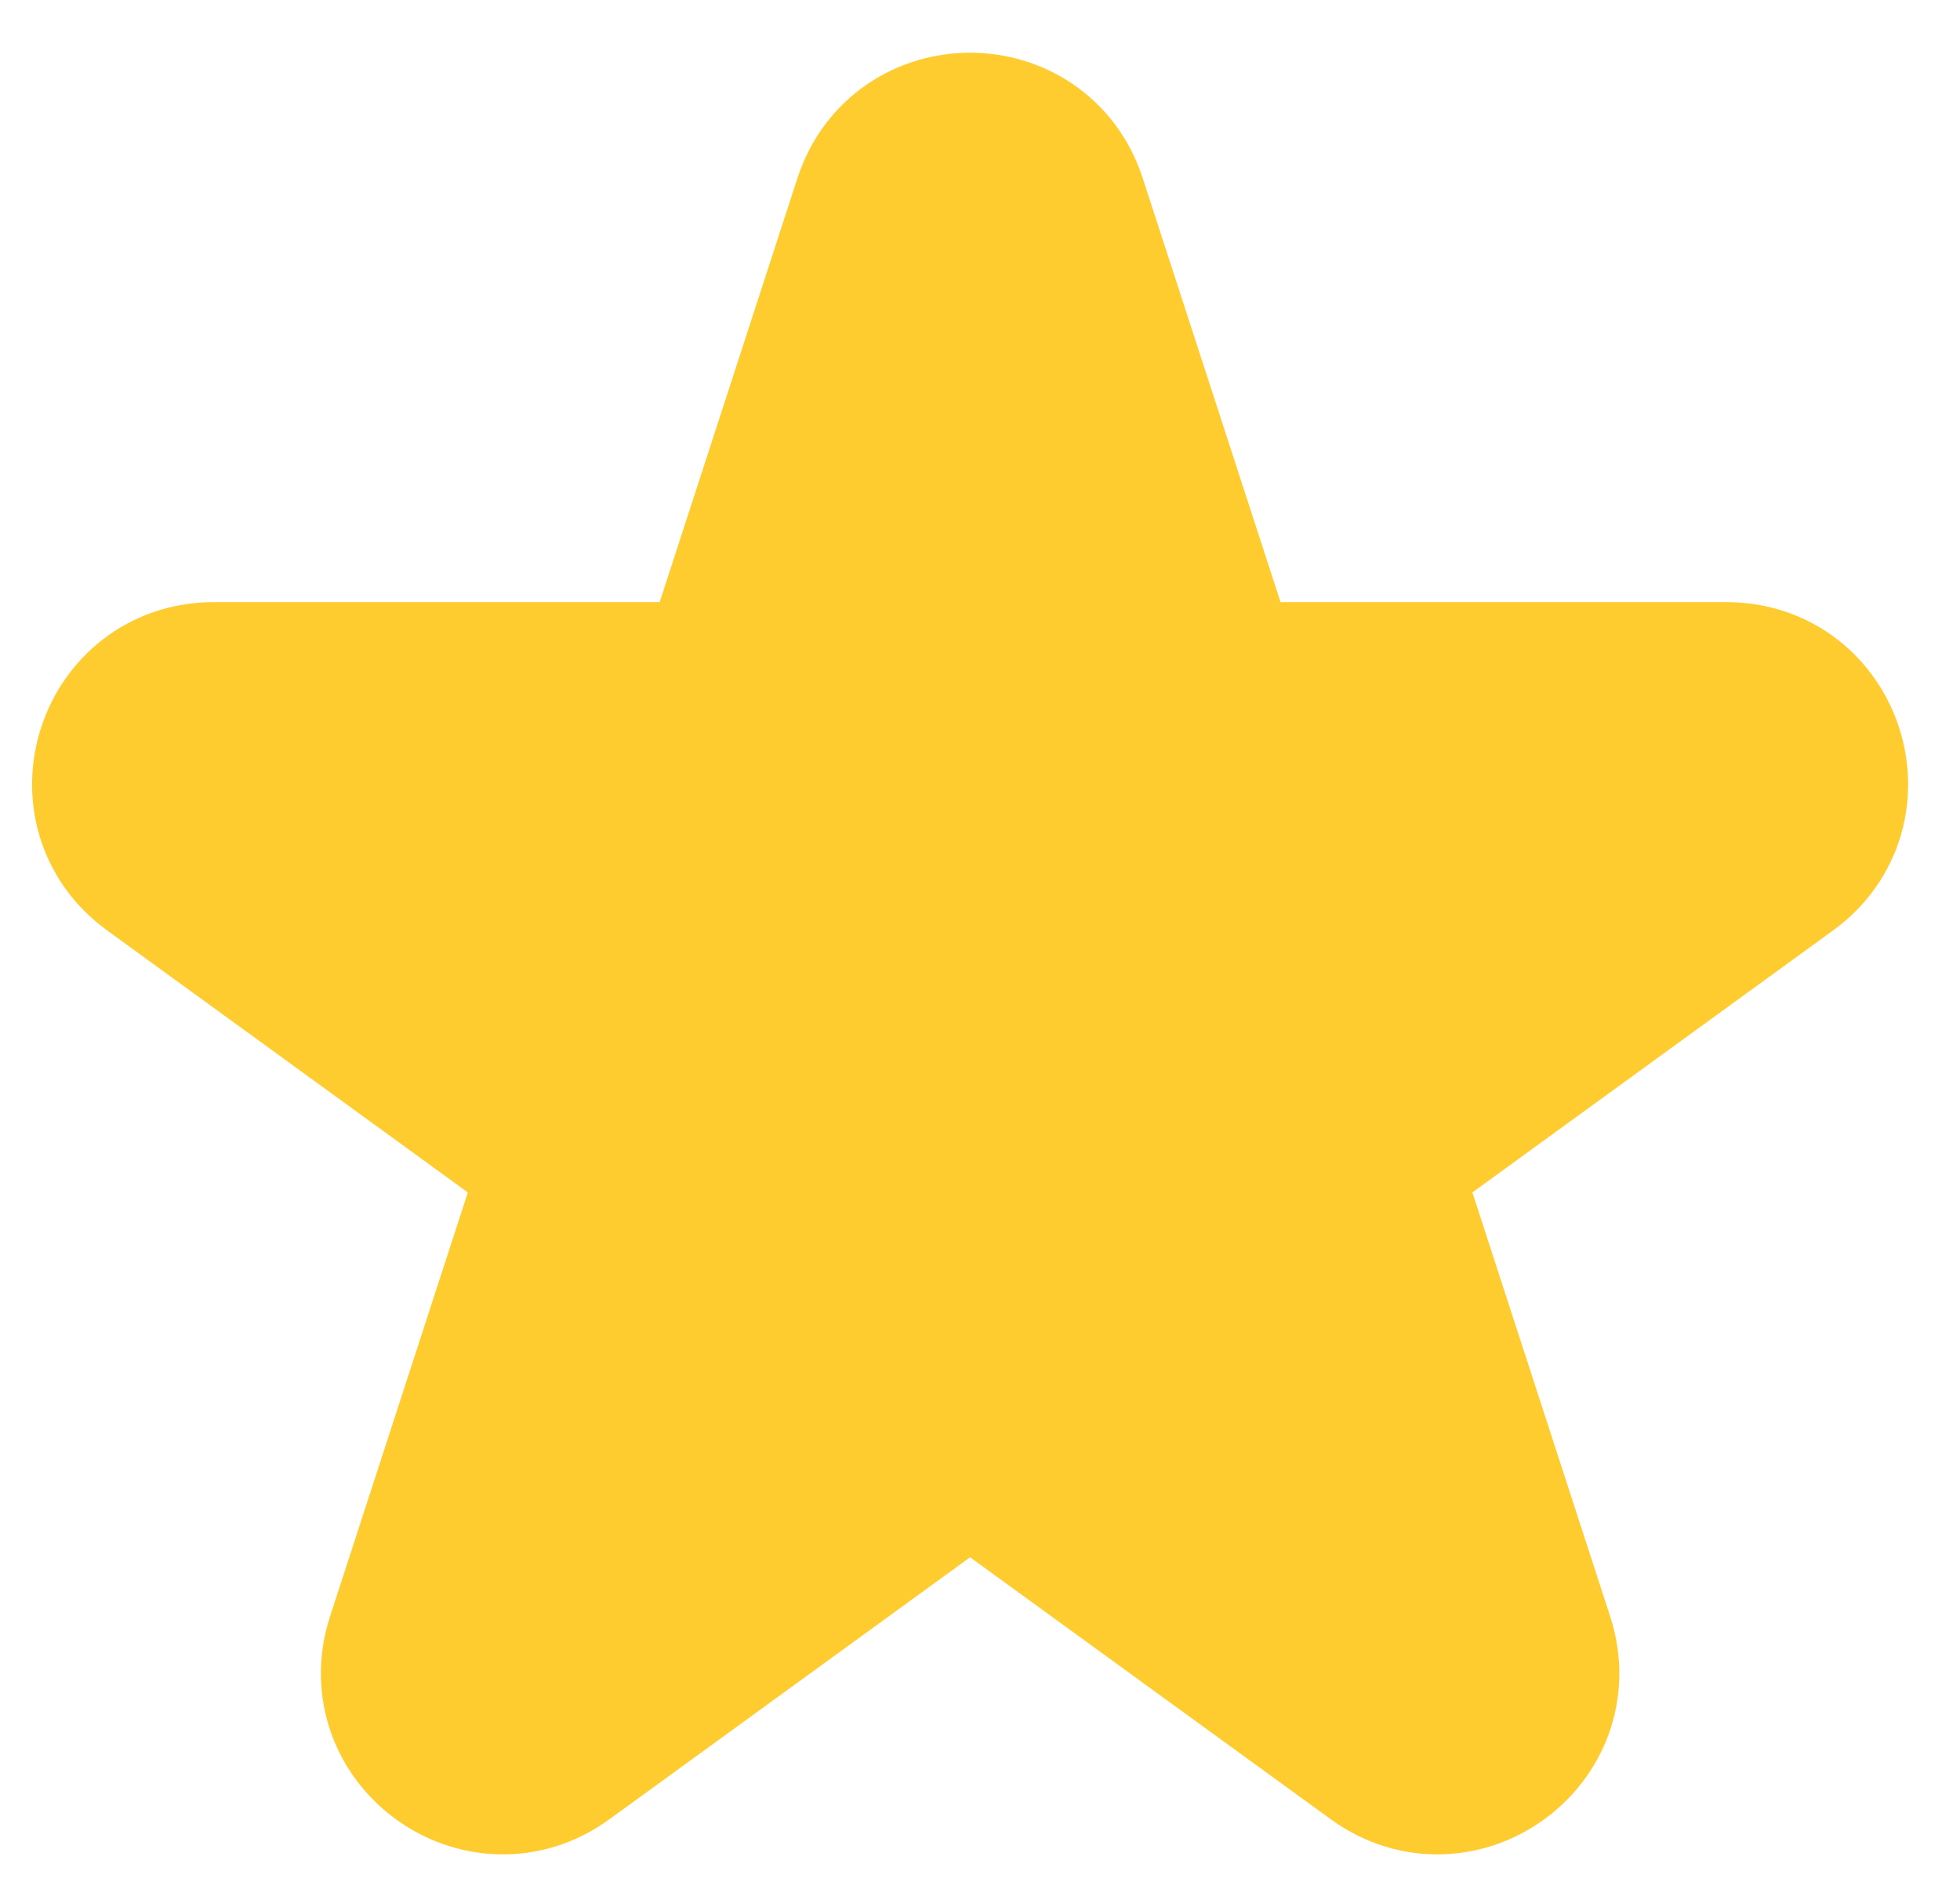 <svg width="33" height="32" viewBox="0 0 33 32" fill="none" xmlns="http://www.w3.org/2000/svg">
<path d="M14.88 3.471C15.338 2.064 17.329 2.064 17.786 3.471L20.107 10.612C20.311 11.241 20.898 11.668 21.56 11.668L29.068 11.668C30.548 11.668 31.163 13.562 29.966 14.432L23.892 18.845C23.356 19.234 23.132 19.924 23.337 20.553L25.657 27.694C26.114 29.102 24.503 30.272 23.306 29.402L17.231 24.989C16.696 24.6 15.971 24.6 15.435 24.989L9.361 29.402C8.164 30.272 6.553 29.102 7.01 27.694L9.33 20.553C9.534 19.924 9.31 19.234 8.775 18.845L2.701 14.432C1.503 13.562 2.119 11.668 3.599 11.668L11.107 11.668C11.769 11.668 12.355 11.241 12.56 10.612L14.88 3.471Z" fill="#FFCC30" stroke="#FFCC30" stroke-width="3.056"/>
</svg>
